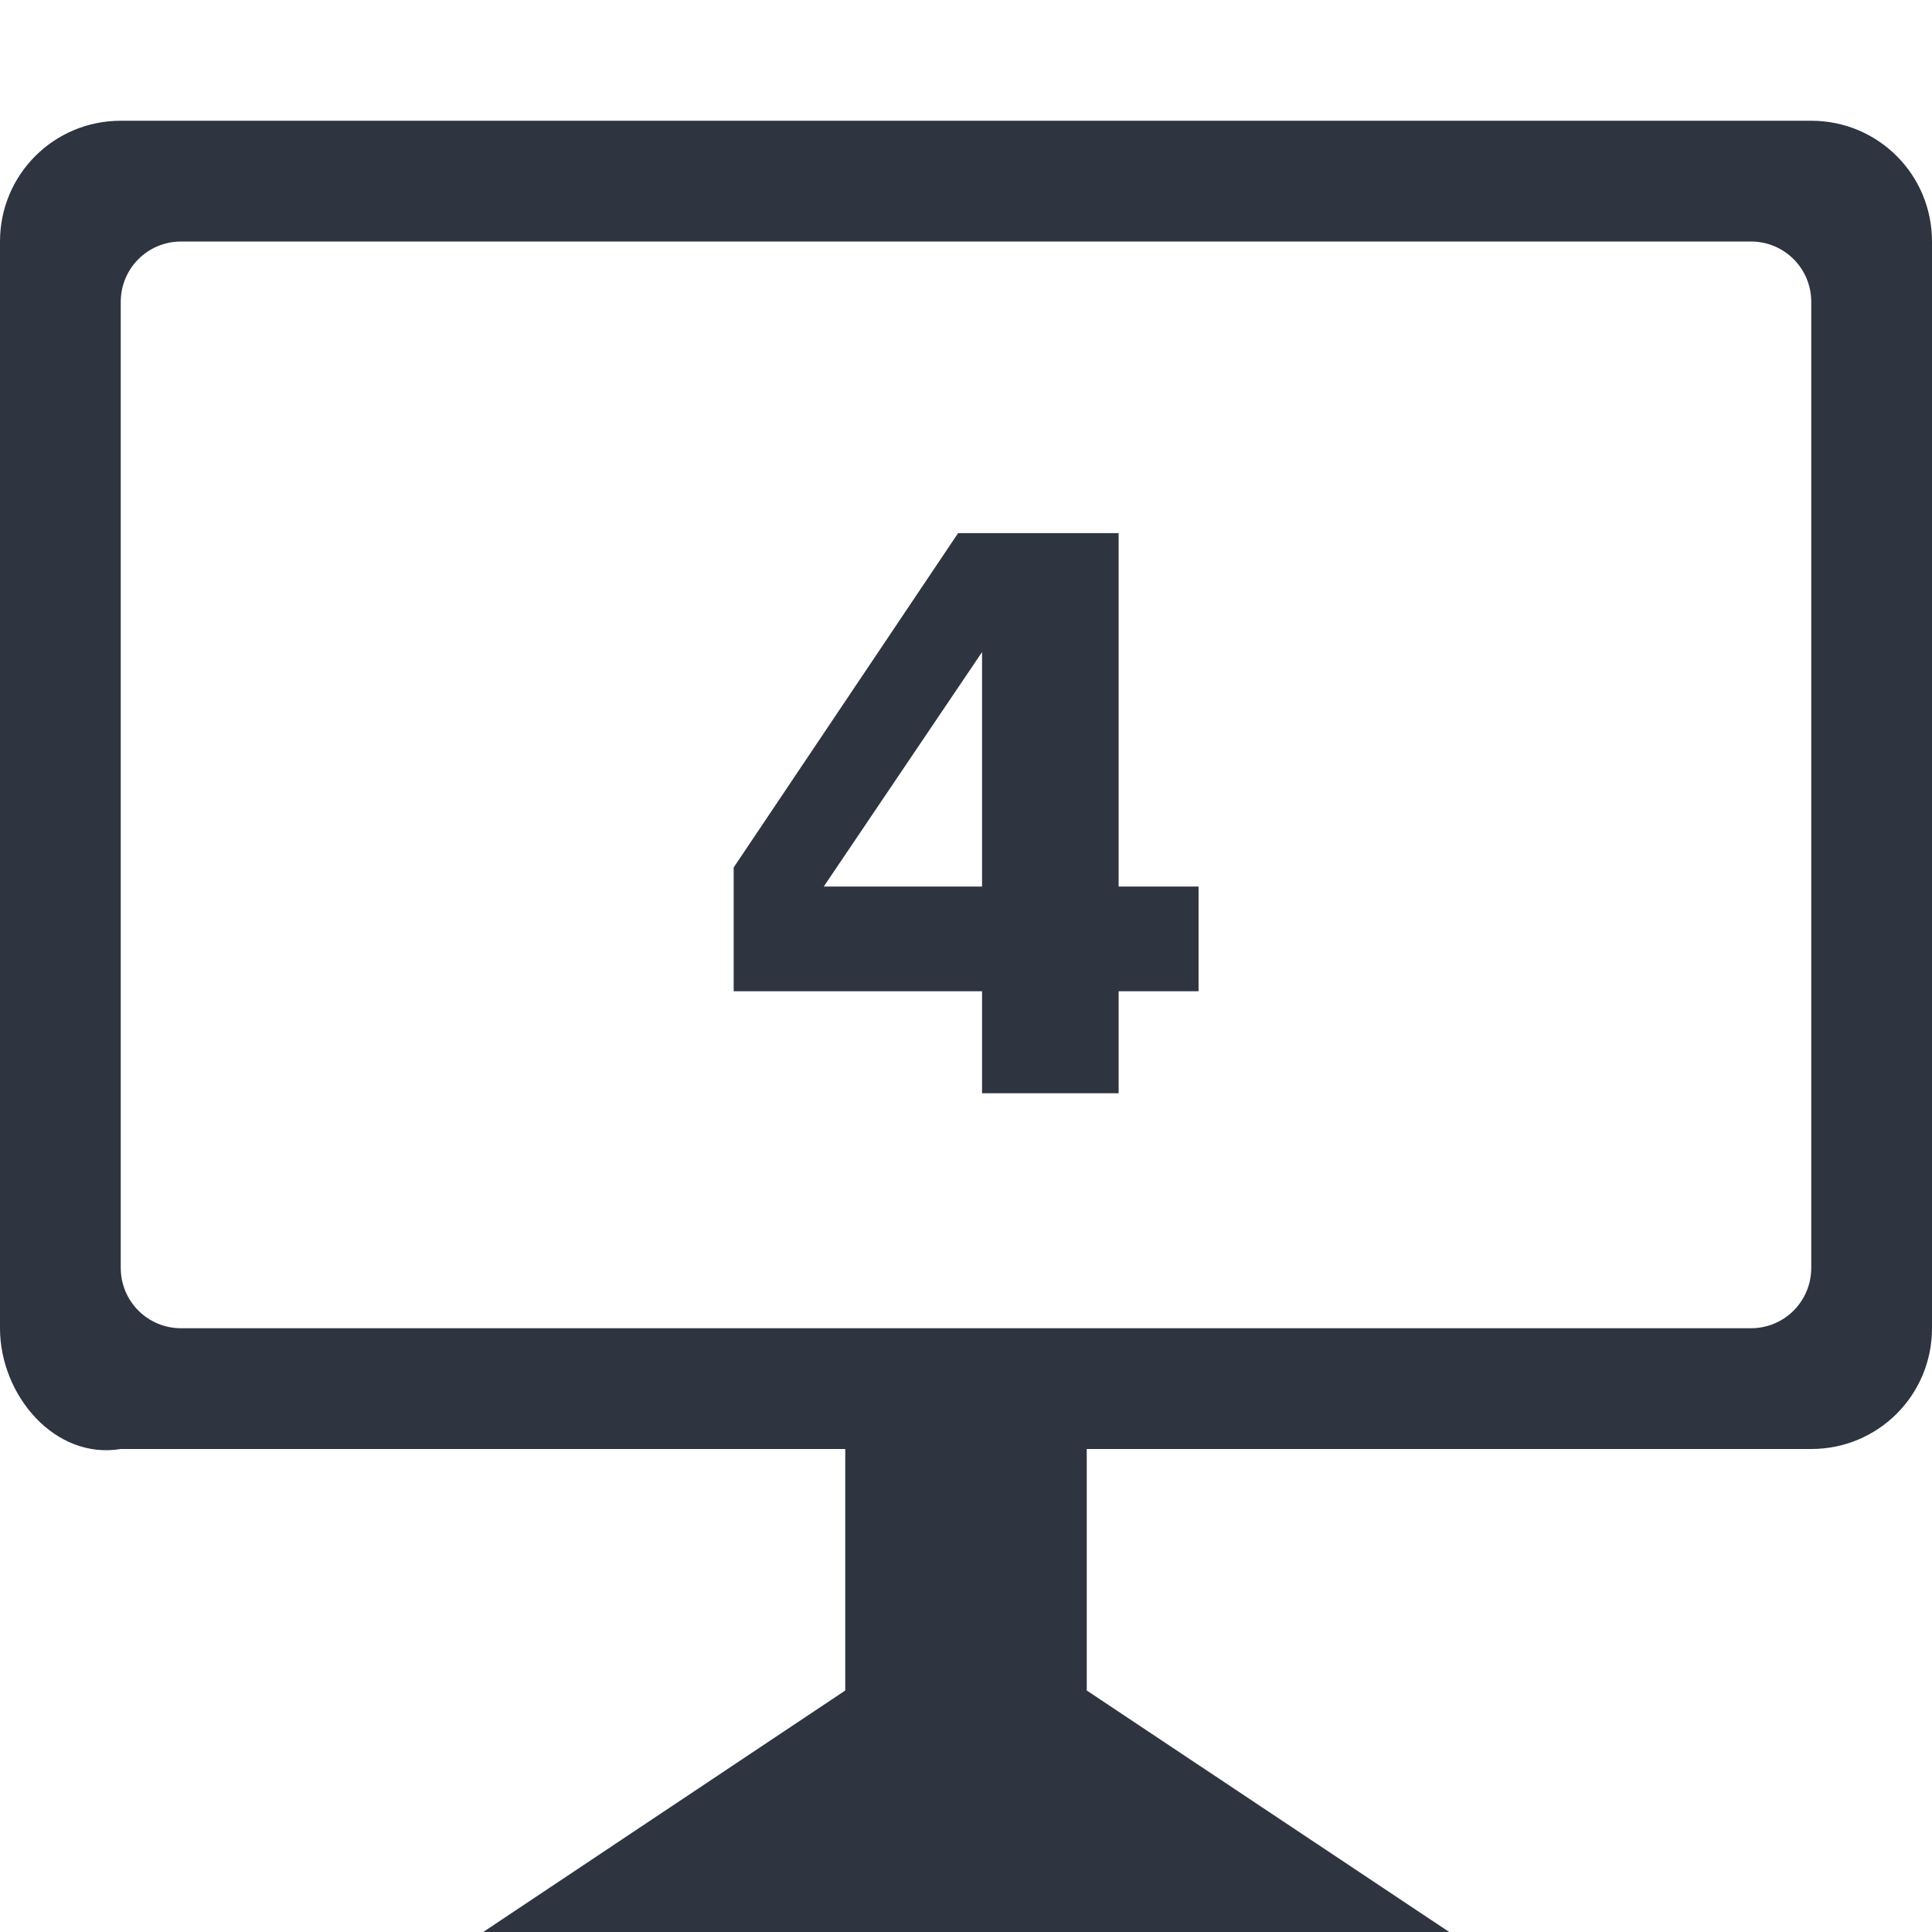 <svg viewBox="0 0 16 16" xmlns="http://www.w3.org/2000/svg">
 <g transform="matrix(1 0 0 1 0.002 -1037.04)" style="fill:#2e3440;fill-opacity:1;stroke:none">
  <path d="m 8.131,1042.44 -1.311,1.942 h 1.311 z m -0.199,-0.985 h 1.33 v 2.927 h 0.662 v 0.867 H 9.262 v 0.845 H 8.131 v -0.845 H 6.074 v -1.025 l 1.858,-2.768 z"/>
 </g>
 <path d="M 1,1 C 0.446,1 0,1.446 0,2 v 9 c 0,0.554 0.454,1.091 1,1 h 6 v 2 l -2.998,2 h 8 L 9,14 v -2 h 6 c 0.554,0 1,-0.446 1,-1 V 2 C 16,1.446 15.554,1 15,1 Z m 0.5,1 h 13 C 14.777,2 15,2.223 15,2.5 v 8 C 15,10.777 14.777,11 14.5,11 H 1.5 C 1.223,11 1,10.777 1,10.5 v -8 C 1,2.223 1.223,2 1.5,2 Z" style="fill:#2e3440;fill-opacity:1;stroke-width:1"/>
</svg>
